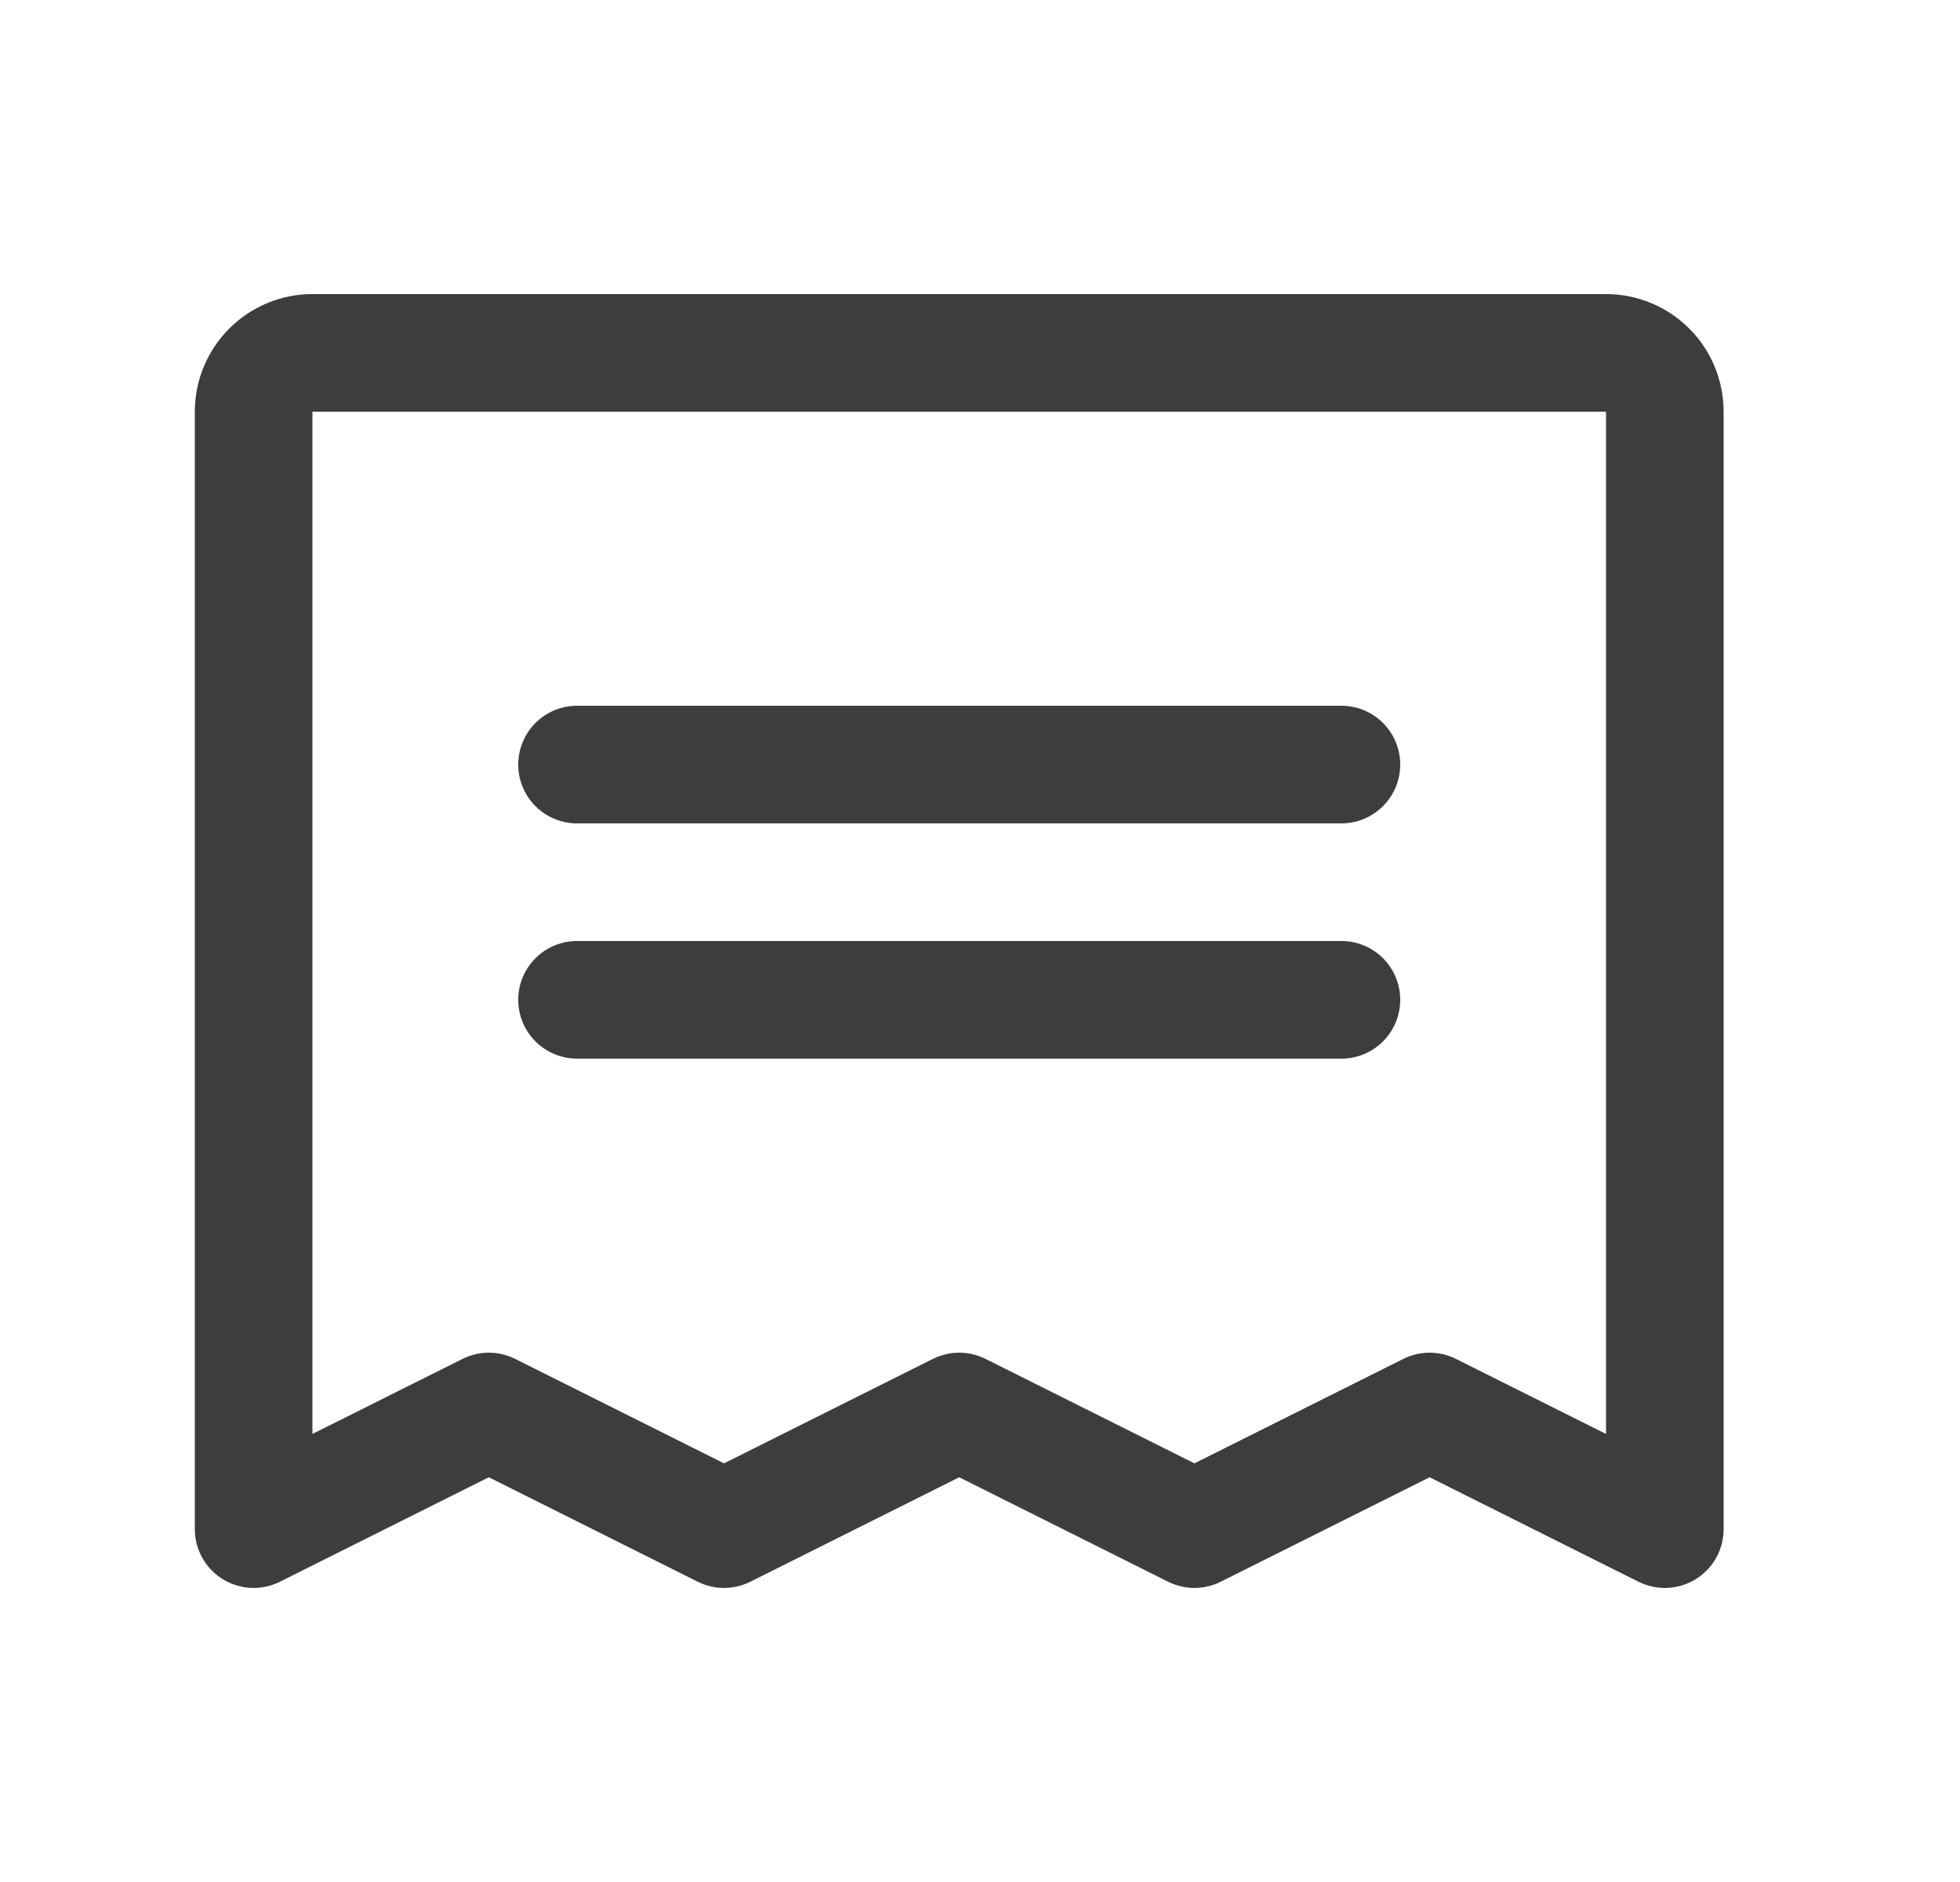 <svg width="25" height="24" viewBox="0 0 25 24" fill="none" xmlns="http://www.w3.org/2000/svg">
<path d="M7.36 9.75H17.11M7.36 12.75H17.11M3.235 19.5V5.25C3.235 5.051 3.314 4.86 3.455 4.72C3.596 4.579 3.786 4.5 3.985 4.5H20.485C20.684 4.5 20.875 4.579 21.016 4.72C21.156 4.86 21.235 5.051 21.235 5.25V19.5L18.235 18L15.235 19.5L12.235 18L9.235 19.5L6.235 18L3.235 19.5Z" stroke="#3D3D3D" stroke-width="1.5" stroke-linecap="round" stroke-linejoin="round"/>
</svg>
